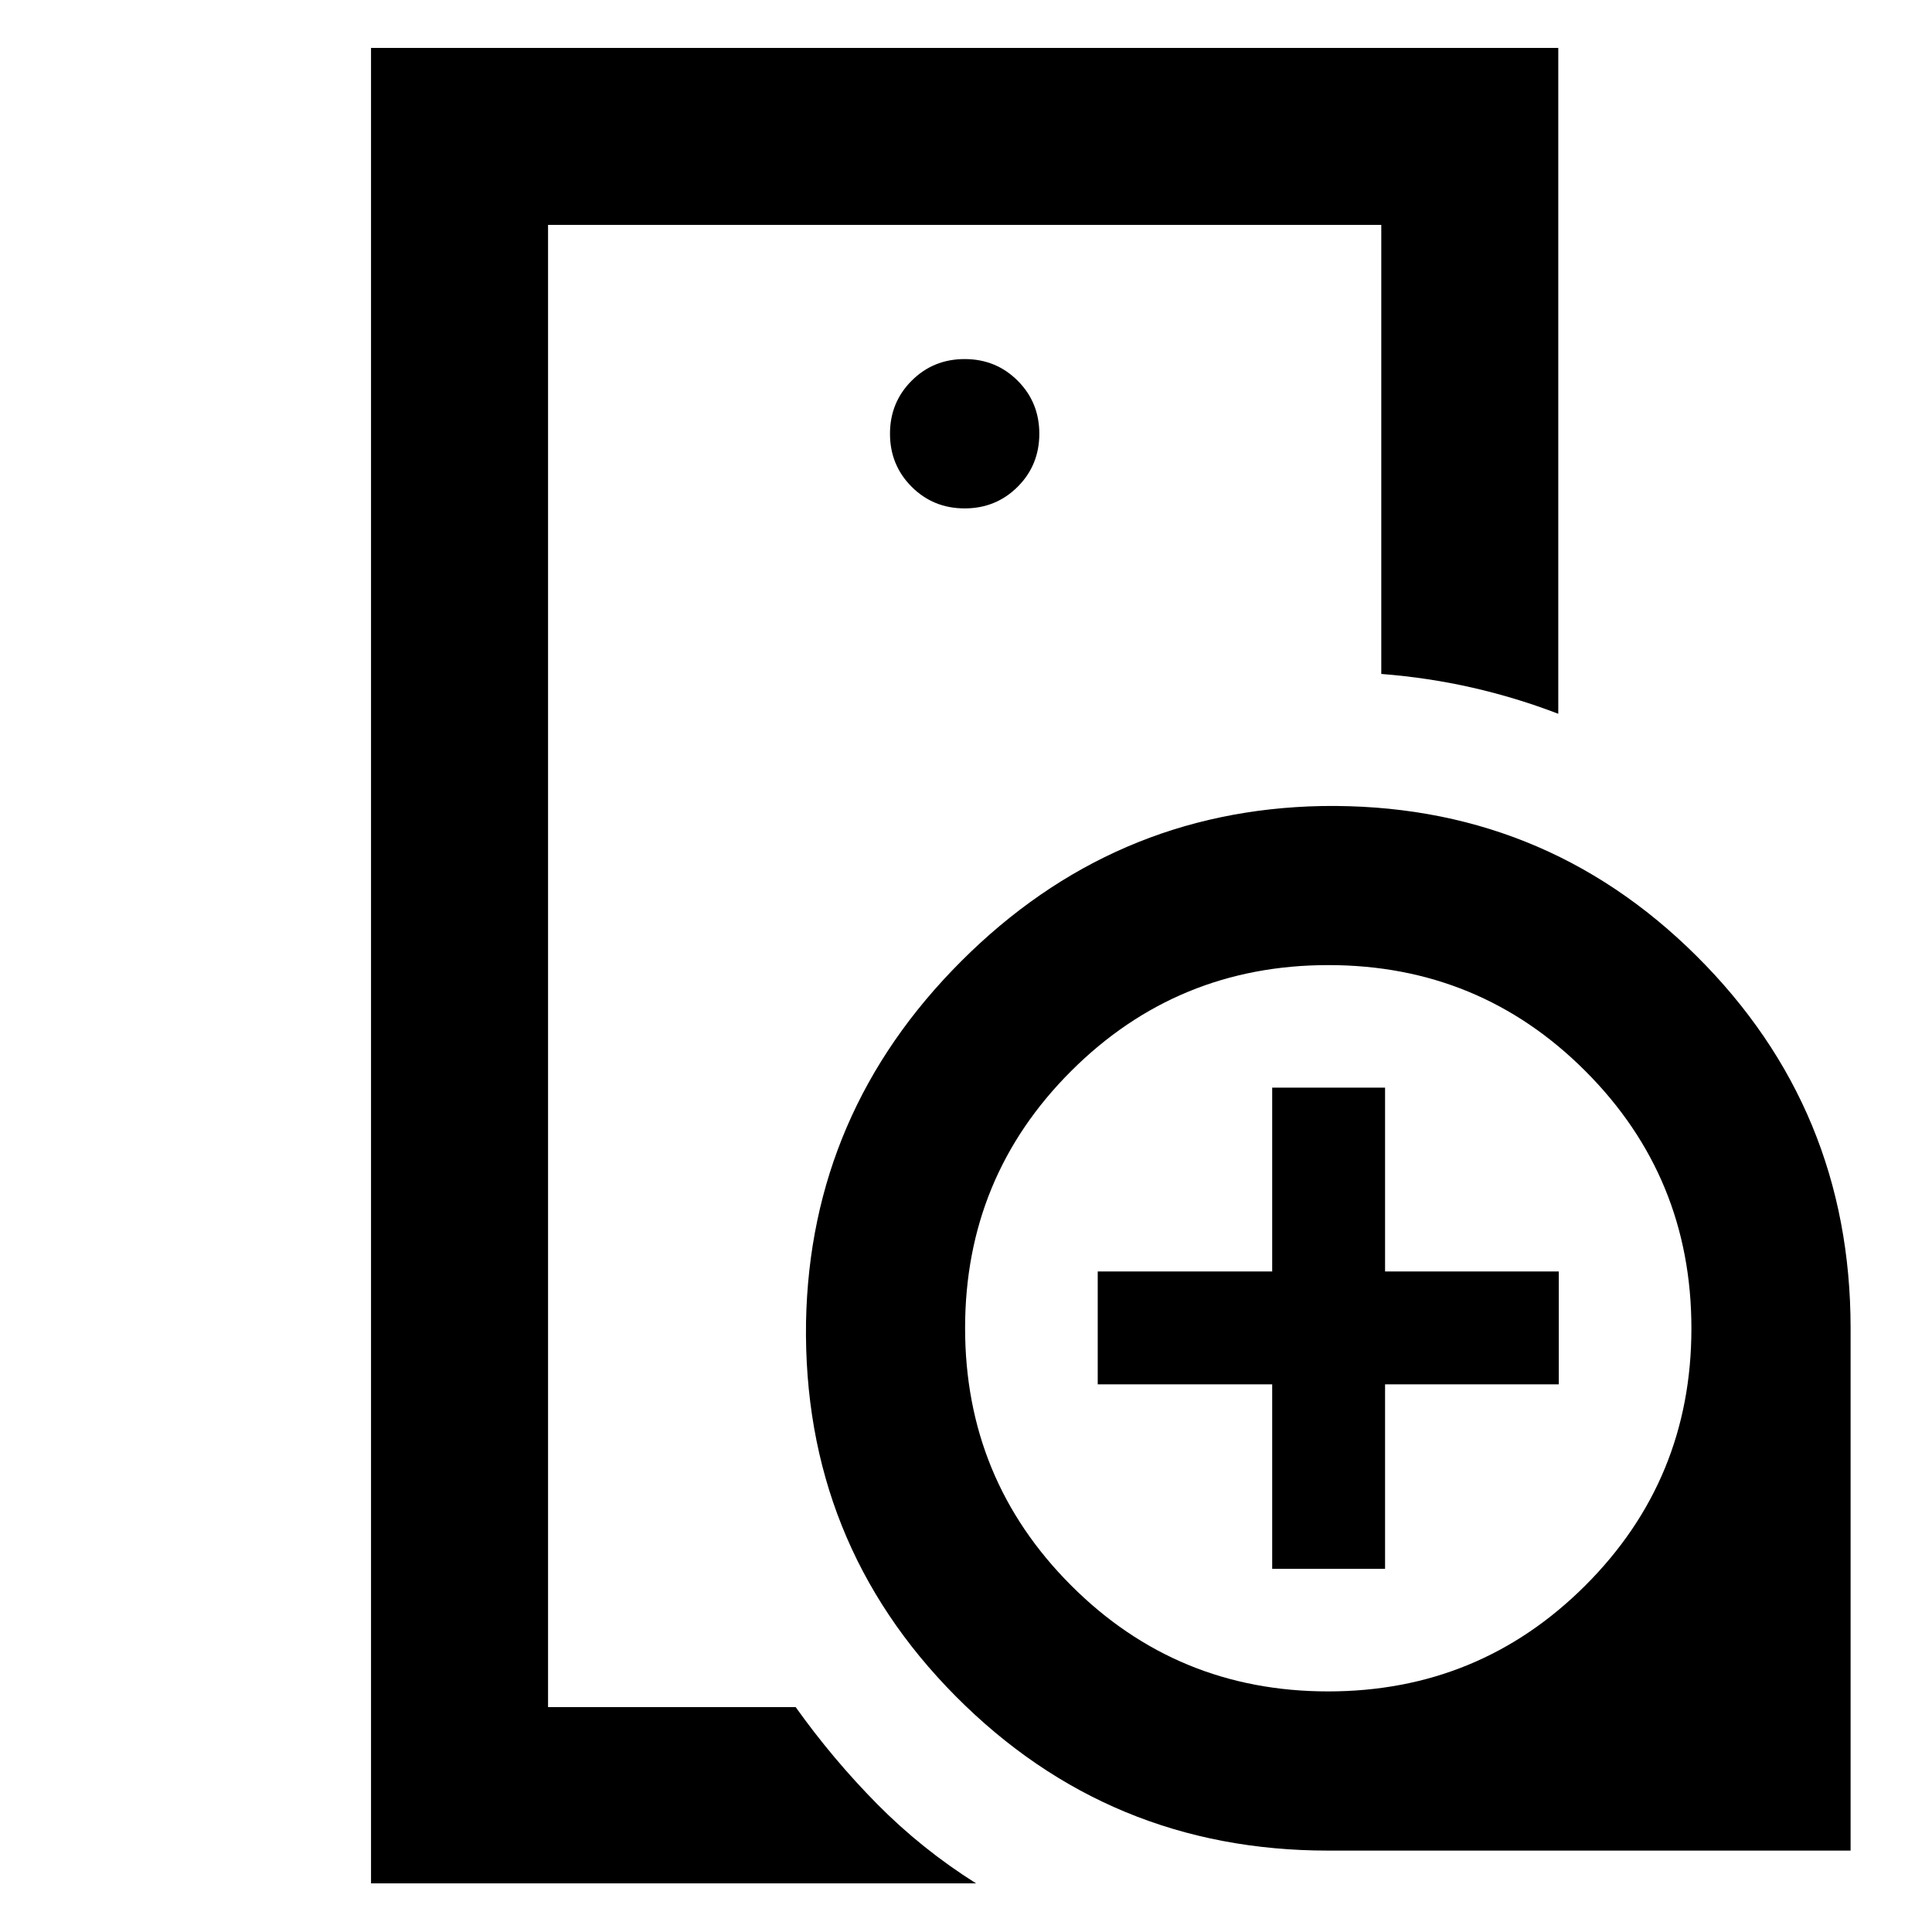 <svg xmlns="http://www.w3.org/2000/svg" height="40" viewBox="0 -960 960 960" width="40"><path d="M272.32-111.75v-736.5 223.13-1.1 514.47Zm207.01-595.63q15.59 0 26.35-10.75 10.75-10.76 10.75-26.35 0-15.59-10.75-26.34-10.76-10.76-26.35-10.76-15.59 0-26.34 10.76-10.76 10.75-10.76 26.34t10.76 26.35q10.75 10.75 26.34 10.75ZM485-24.17H184.36V-936.2H774.3v330.88q-20.71-7.97-42.64-12.98-21.93-5-45.31-6.82v-223.13H272.32v736.5h123.04q18.44 25.86 40.55 48.23Q458.02-41.16 485-24.17Zm174.94-16.28q-108.84 0-184.98-76.62-76.13-76.63-74.45-186.06 2-104.15 77.11-179.25 75.1-75.11 179.25-77.11 109.43-1.68 186.06 74.45 76.62 76.14 76.62 184.98v259.61H659.94Zm-.02-79.1q75.11 0 127.82-52.63 52.71-52.63 52.71-127.74 0-75.11-52.63-127.82-52.63-52.71-127.74-52.71-75.11 0-127.82 52.63-52.71 52.63-52.71 127.74 0 75.11 52.63 127.82 52.63 52.71 127.74 52.71Zm-27.78-60.9v-91.69h-86.69v-56.09h86.69v-91.32h56.09v91.32h86.32v56.09h-86.32v91.69h-56.09Z"/></svg>